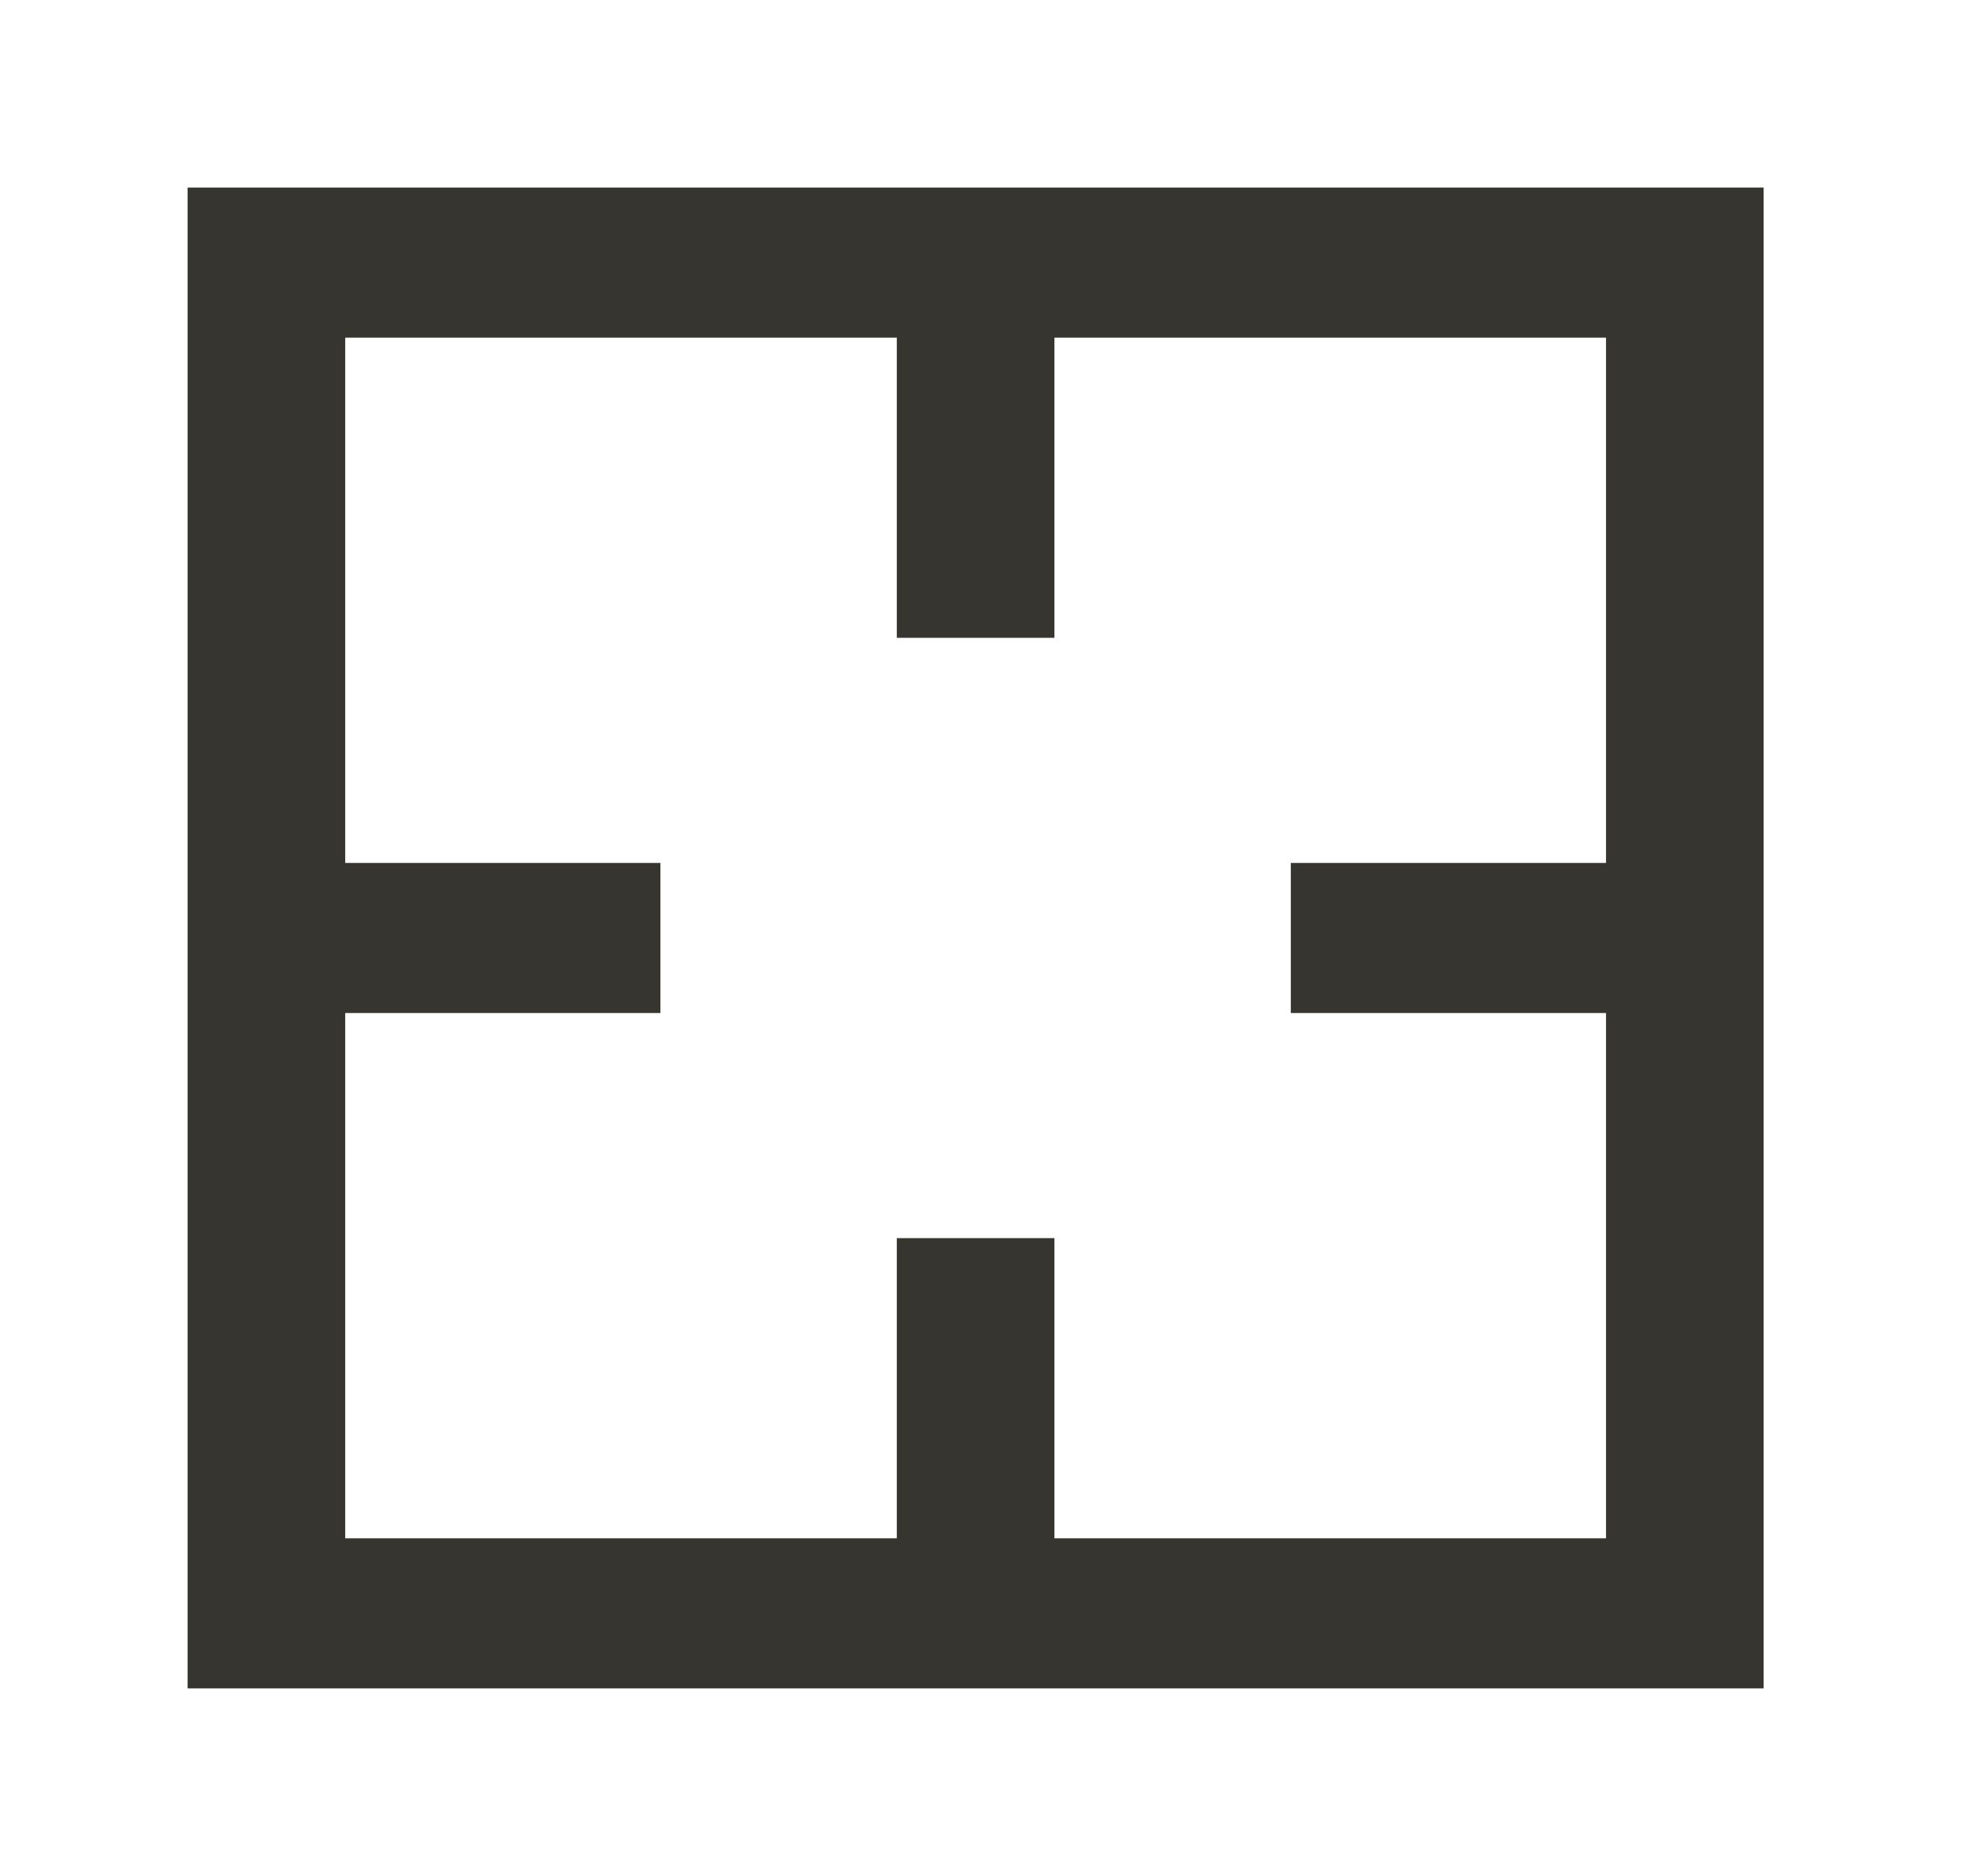 <!-- Generated by IcoMoon.io -->
<svg version="1.1" xmlns="http://www.w3.org/2000/svg" width="42" height="40" viewBox="0 0 42 40">
<title>mp-center-1</title>
<path fill="#37352f" d="M34.24 18.4h-6.72v3.2h6.72v11.2h-11.76v-6.4h-3.36v6.4h-11.76v-11.2h6.72v-3.2h-6.72v-11.2h11.76v6.4h3.36v-6.4h11.76v11.2zM4 36h33.6v-32h-33.6v32z"></path>
</svg>
